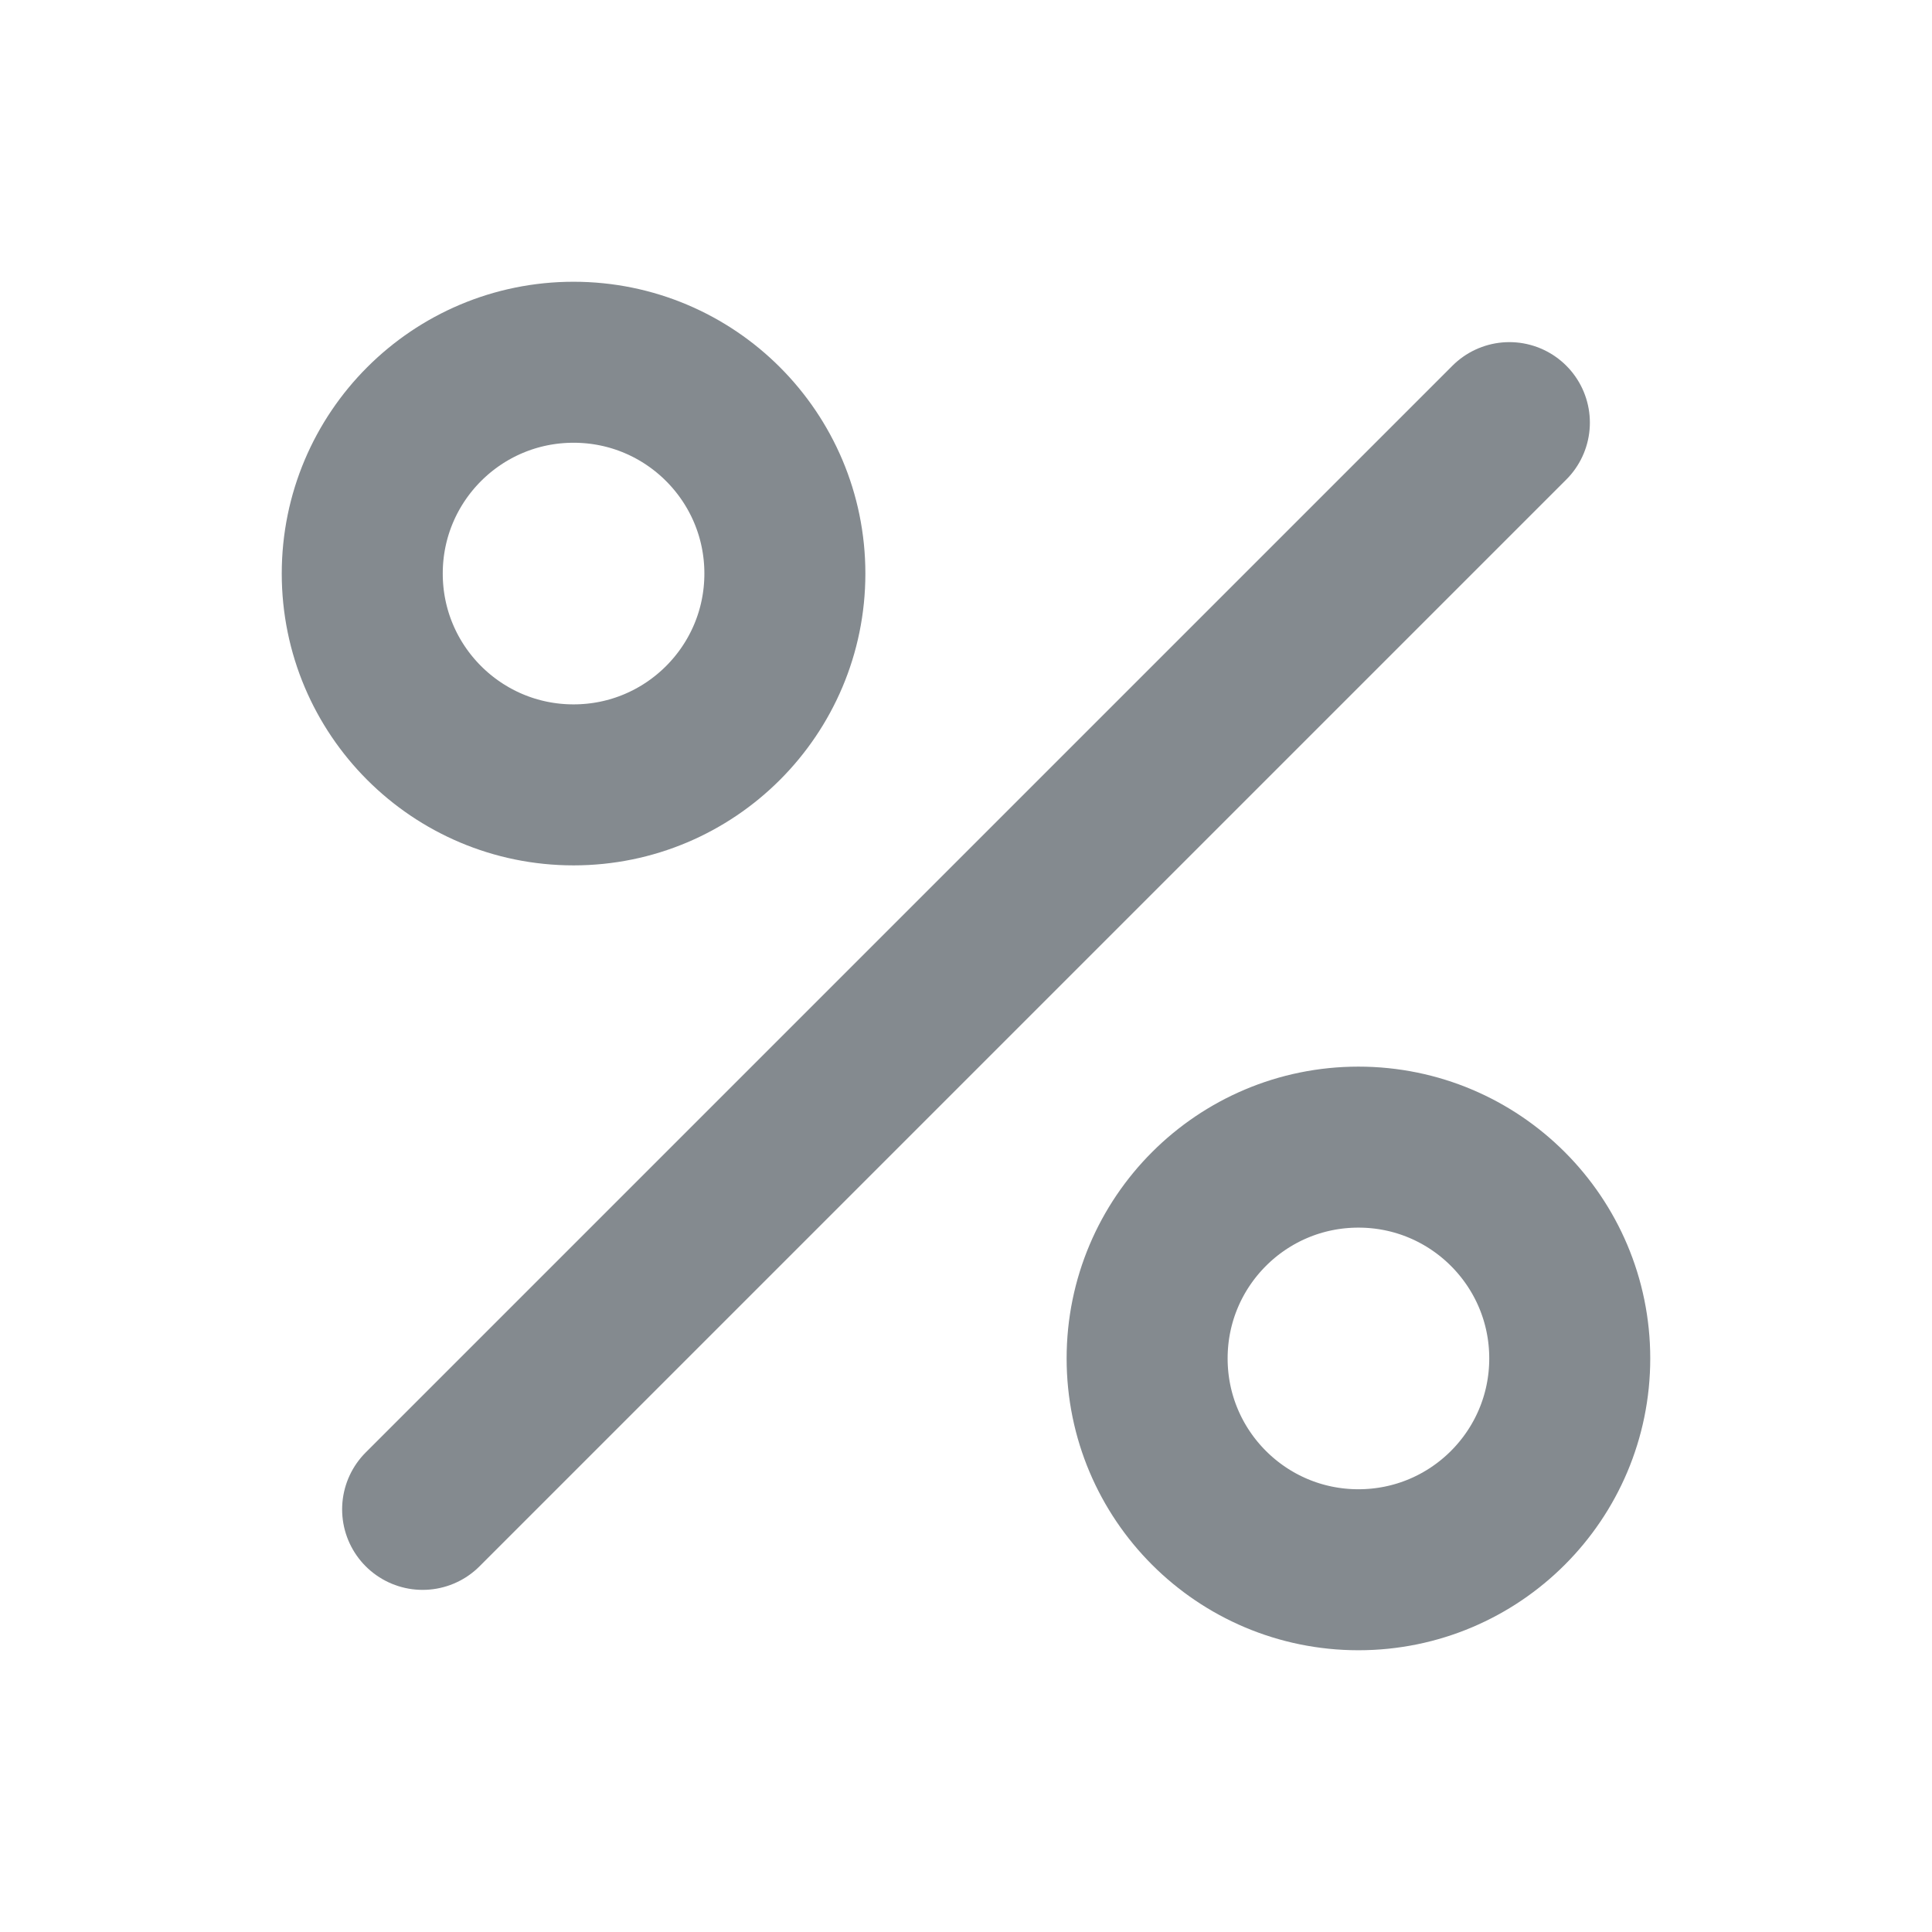 <svg width="24" height="24" viewBox="0 0 24 24" fill="none" xmlns="http://www.w3.org/2000/svg">
<path d="M18.75 5.25L5.25 18.75" stroke="#848A8F" stroke-width="2" stroke-linecap="round" stroke-linejoin="round"/>
<path d="M7.125 9.75C8.575 9.75 9.75 8.575 9.75 7.125C9.75 5.675 8.575 4.5 7.125 4.5C5.675 4.5 4.5 5.675 4.5 7.125C4.5 8.575 5.675 9.75 7.125 9.75Z" stroke="#848A8F" stroke-width="2" stroke-miterlimit="10"/>
<path d="M16.875 19.5C18.325 19.5 19.5 18.325 19.5 16.875C19.5 15.425 18.325 14.25 16.875 14.25C15.425 14.25 14.25 15.425 14.25 16.875C14.25 18.325 15.425 19.5 16.875 19.5Z" stroke="#848A8F" stroke-width="2" stroke-miterlimit="10"/>
</svg>
